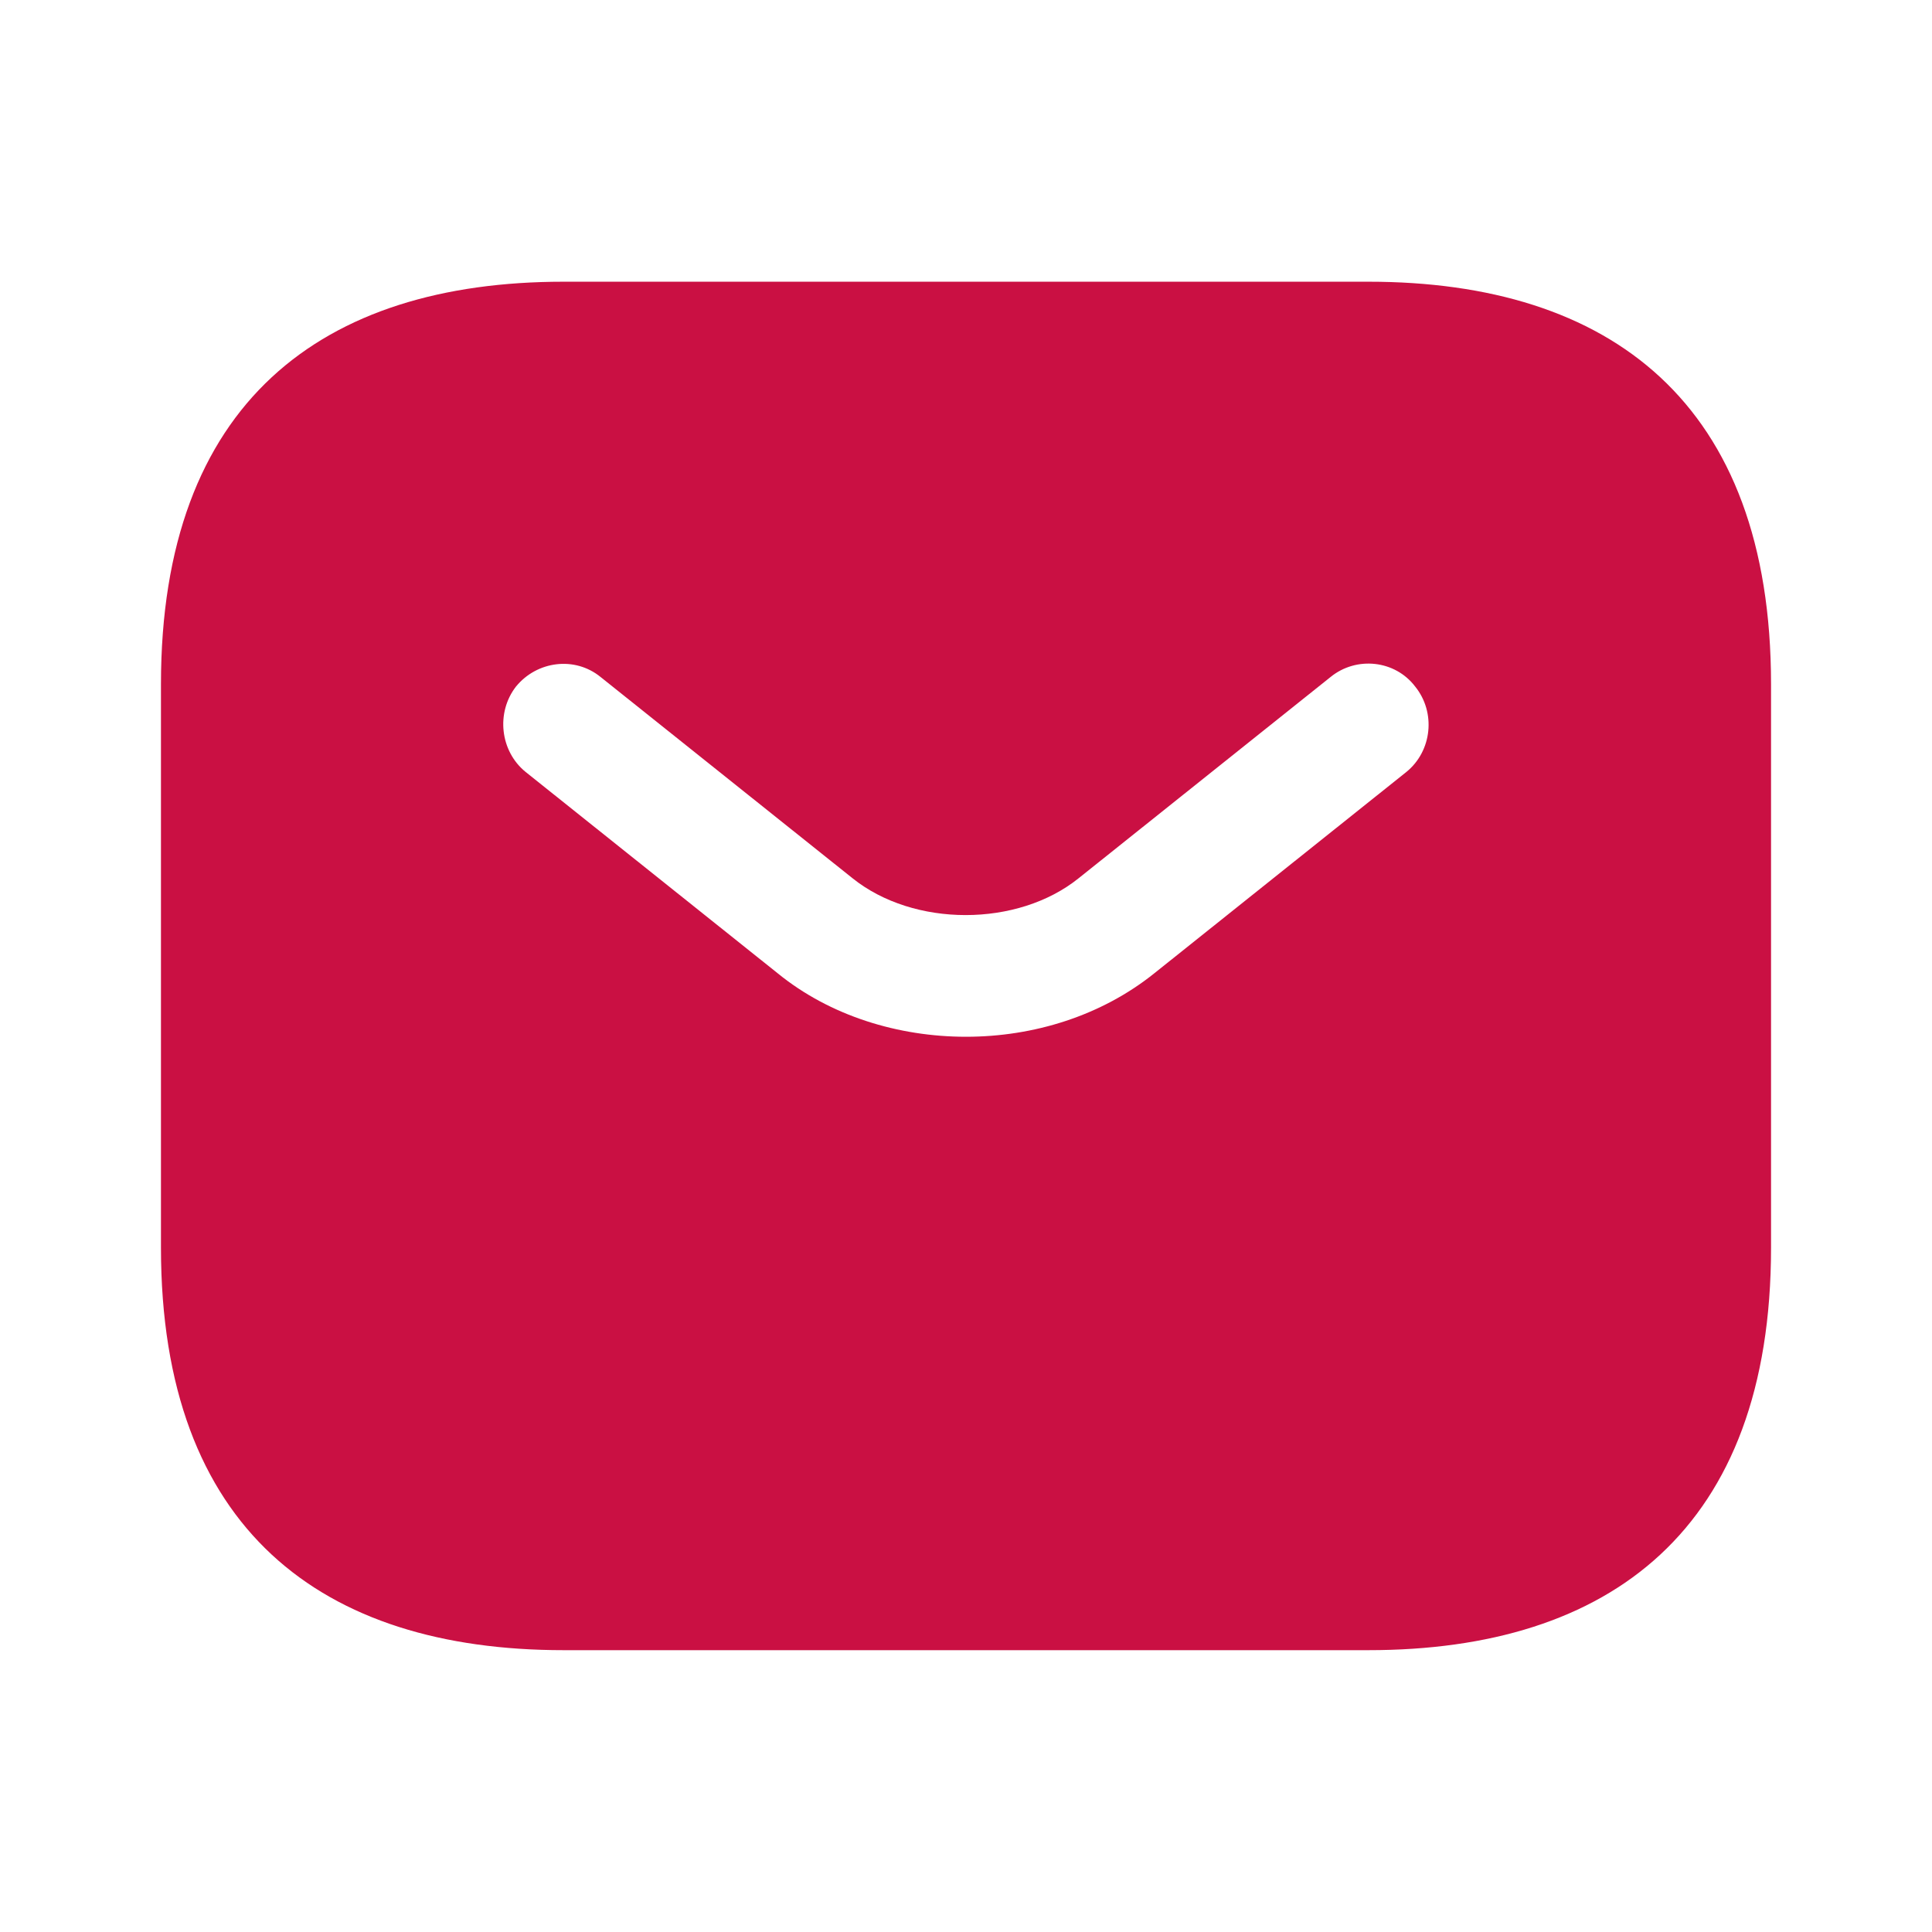 <svg width="16" height="16" viewBox="0 0 16 16" fill="none" xmlns="http://www.w3.org/2000/svg">
<path d="M11.333 2.333H4.667C2.667 2.333 1.333 3.333 1.333 5.666V10.333C1.333 12.666 2.667 13.666 4.667 13.666H11.333C13.333 13.666 14.667 12.666 14.667 10.333V5.666C14.667 3.333 13.333 2.333 11.333 2.333ZM11.647 6.393L9.56 8.06C9.12 8.413 8.56 8.586 8 8.586C7.44 8.586 6.873 8.413 6.44 8.06L4.353 6.393C4.14 6.22 4.107 5.9 4.273 5.686C4.447 5.473 4.76 5.433 4.973 5.606L7.06 7.273C7.567 7.68 8.427 7.68 8.933 7.273L11.02 5.606C11.233 5.433 11.553 5.466 11.72 5.686C11.893 5.9 11.86 6.22 11.647 6.393Z" fill="#CA1043"/>
</svg>
